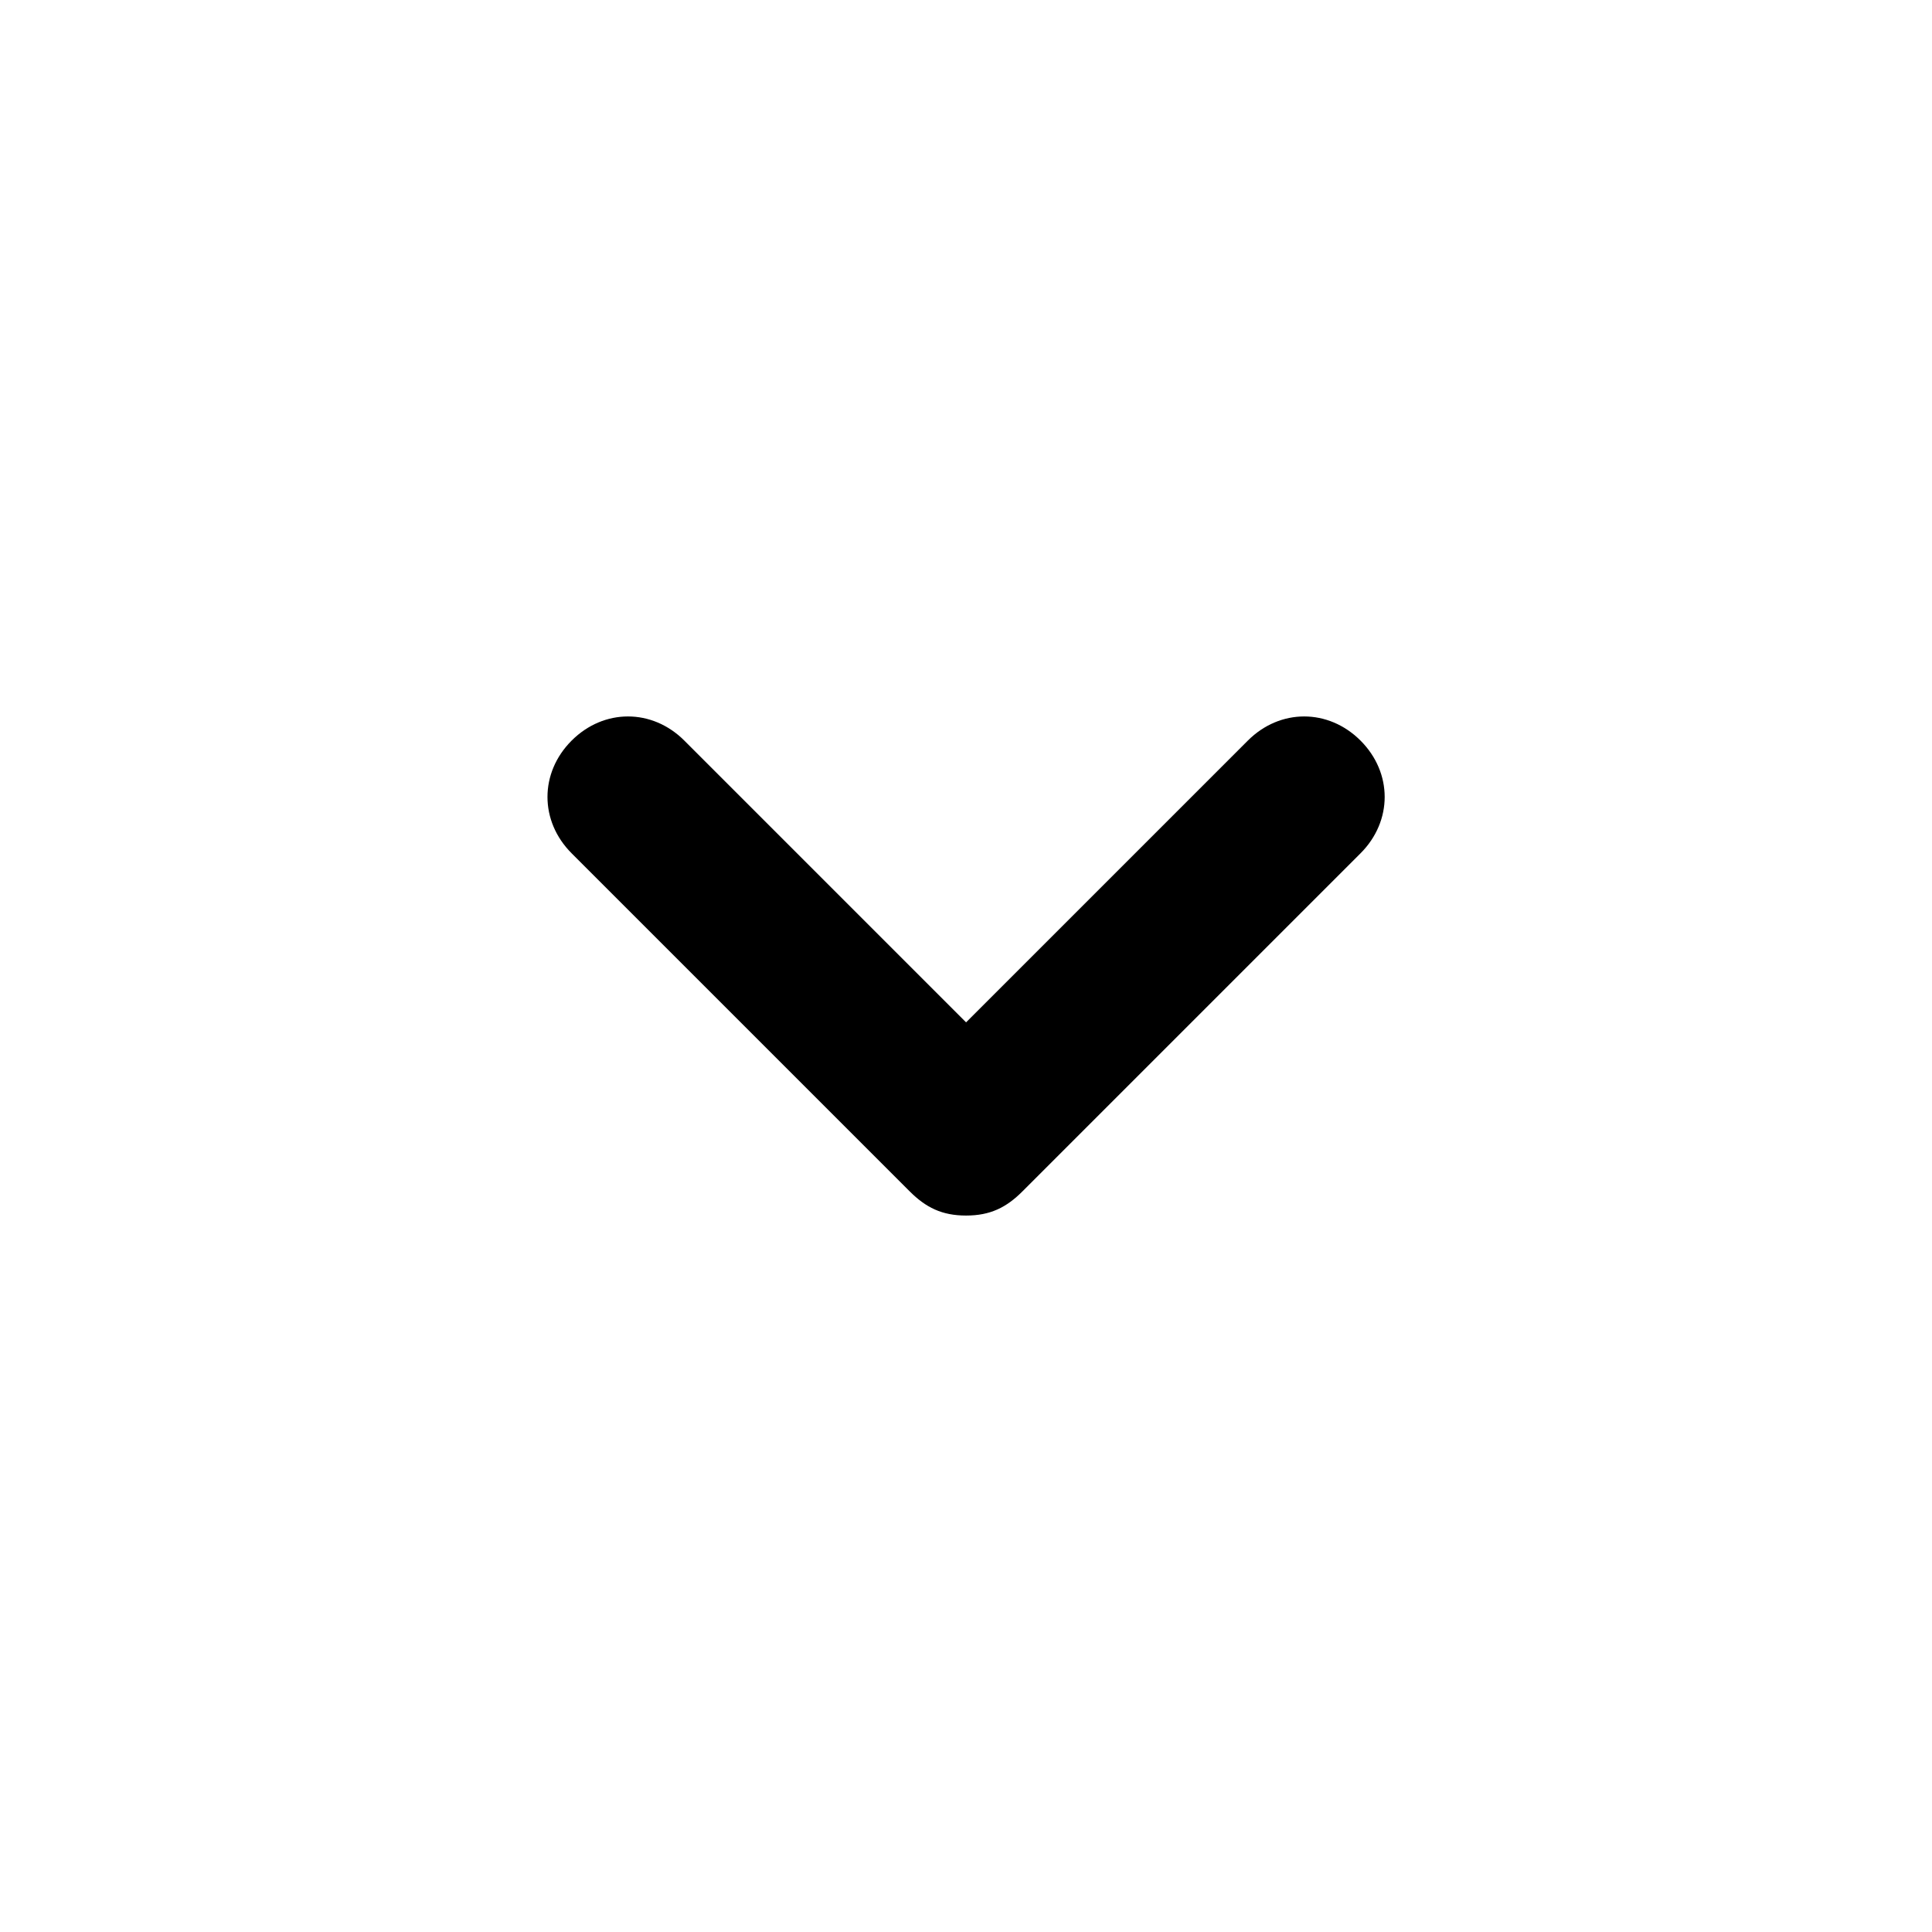 <svg width="24" height="24" viewBox="0 0 24 24" fill="none" xmlns="http://www.w3.org/2000/svg">
<path d="M16.901 9.2C16.501 8.8 15.901 8.8 15.501 9.2L12.001 12.7L8.501 9.2C8.101 8.8 7.501 8.8 7.101 9.2C6.701 9.6 6.701 10.2 7.101 10.6L11.301 14.8C11.501 15 11.701 15.1 12.001 15.1C12.301 15.1 12.501 15 12.701 14.8L16.901 10.6C17.301 10.2 17.301 9.6 16.901 9.2Z" fill="black"/>
</svg>

